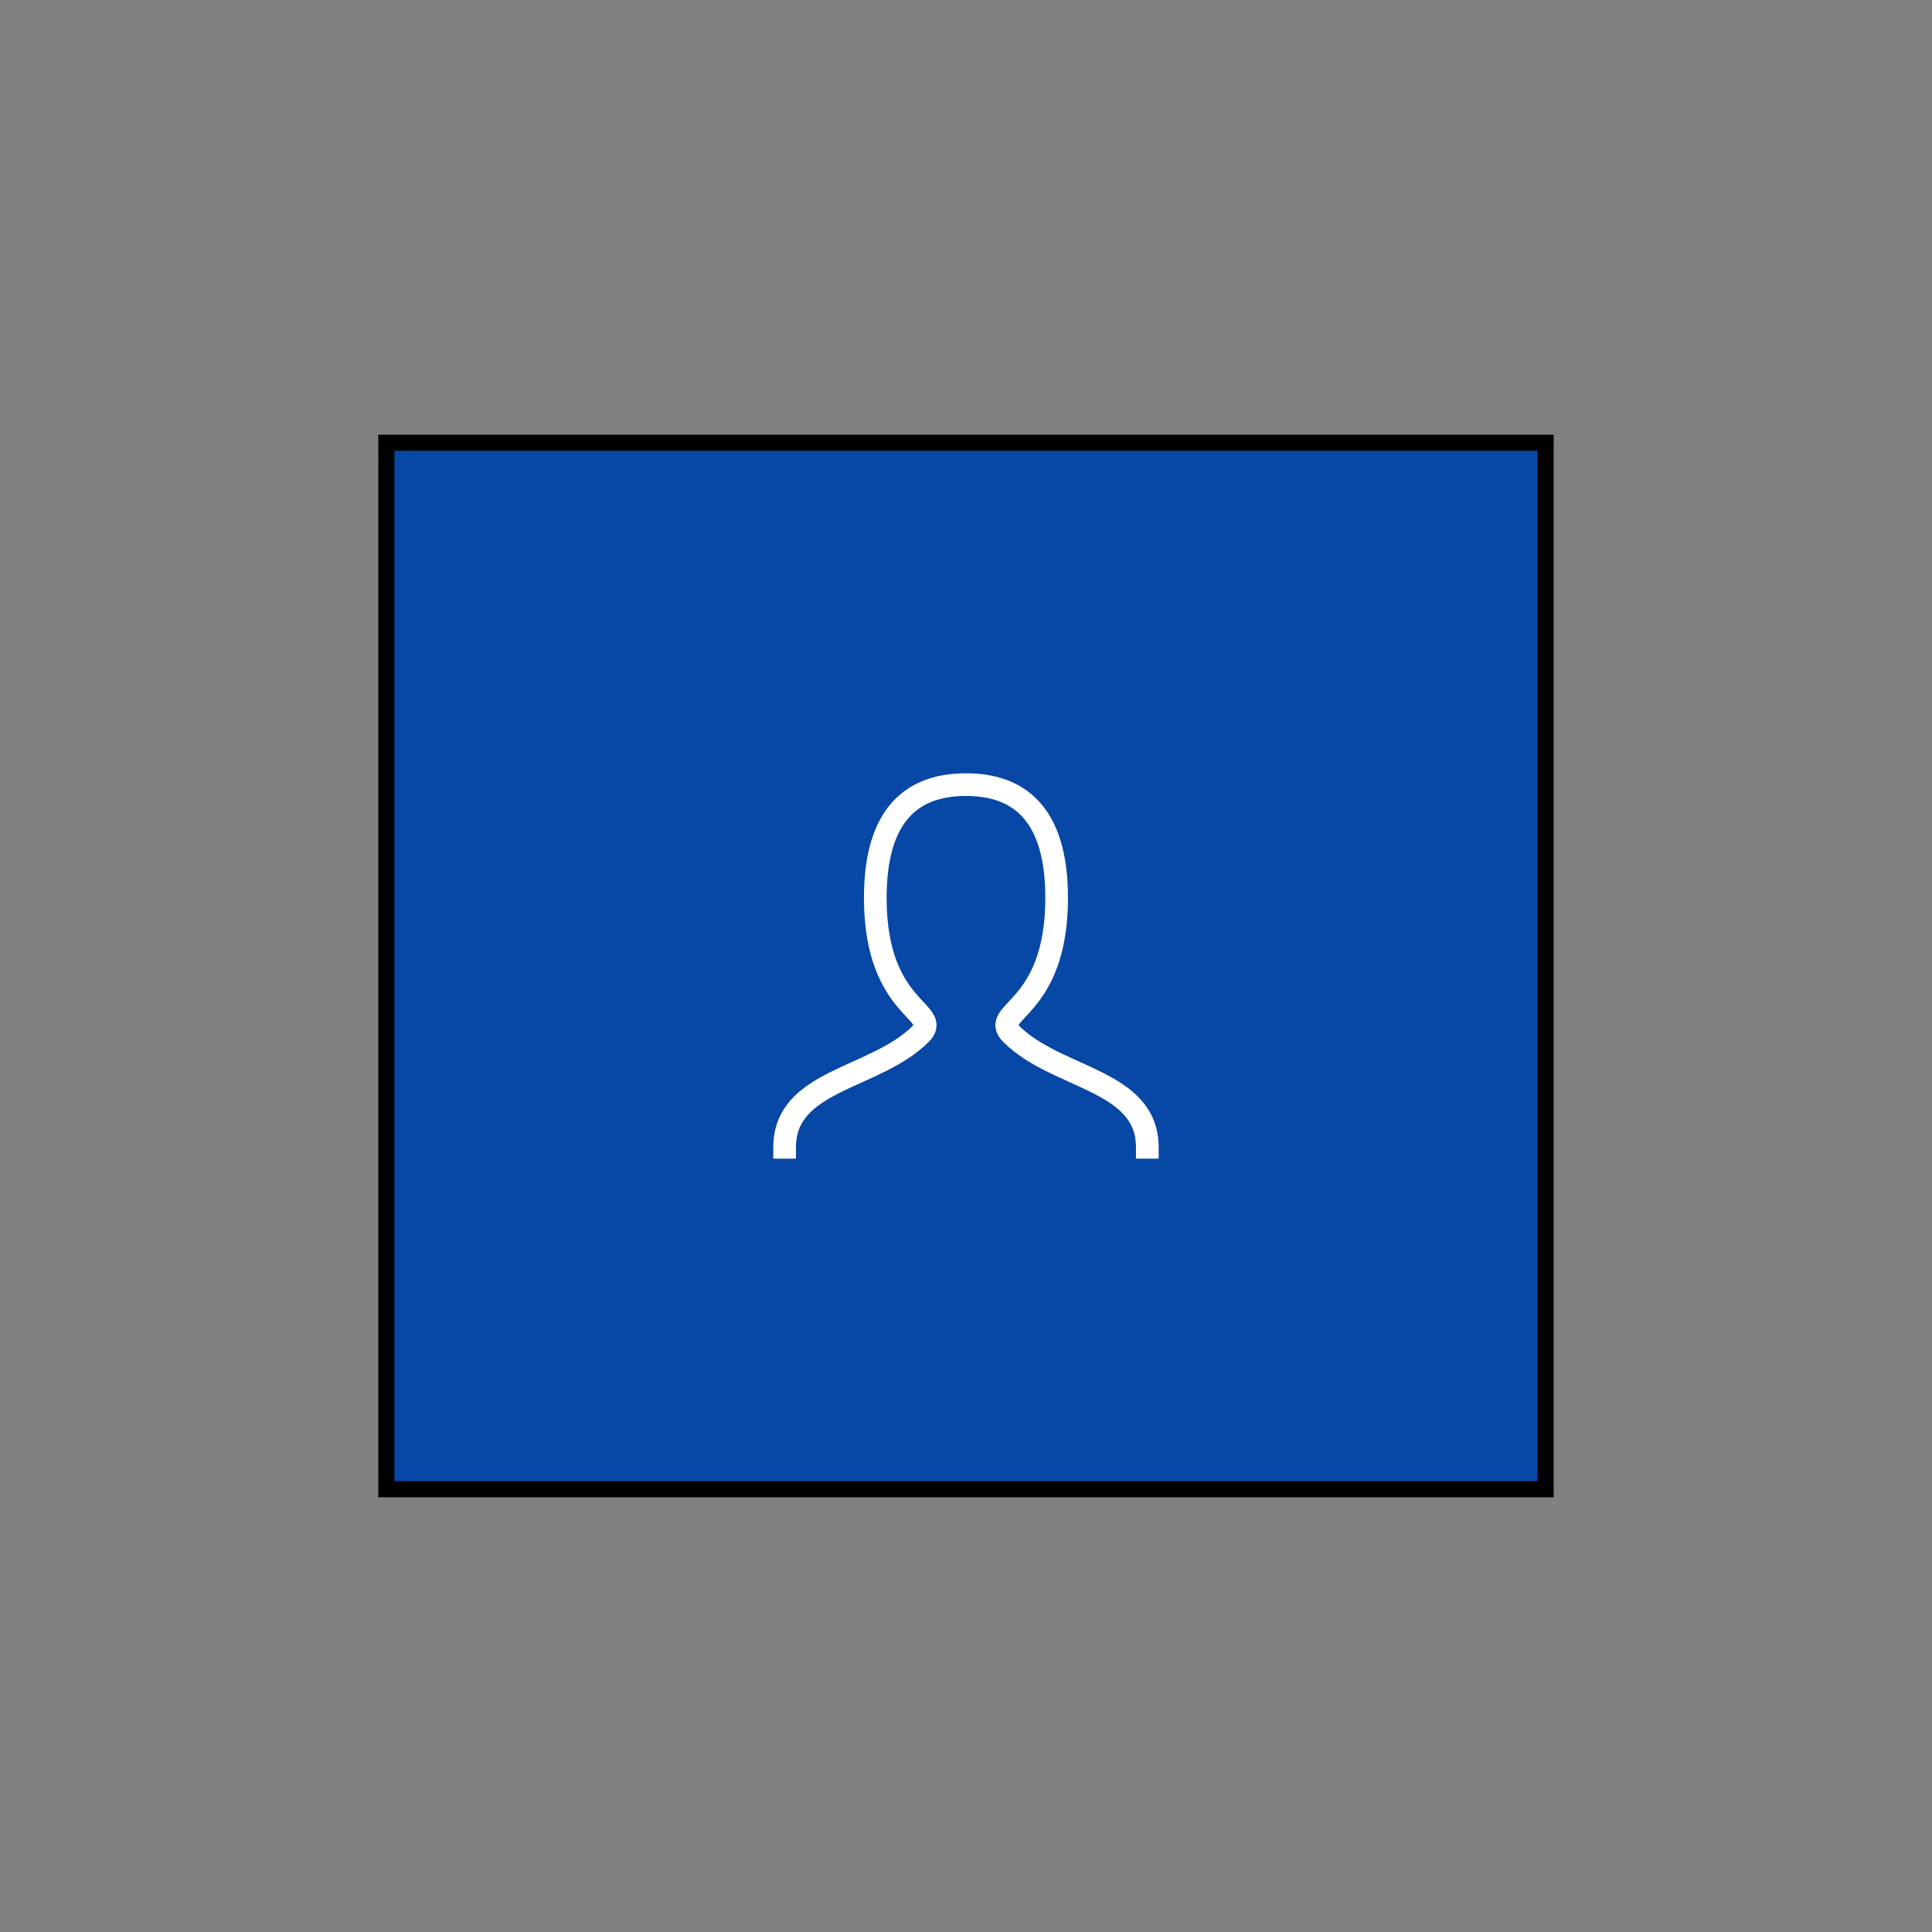 <svg xmlns="http://www.w3.org/2000/svg" width="30px" height="30px" viewBox="-60 -60 120 120" aria-labelledby="addIconTitle">
<rect x="-60" y="-60" width="120" height="120" fill="#808080" stroke="none"/>
<g id="twojs-228" transform="matrix(1 0 0 1 0 0)" opacity="1"><path transform="matrix(1 0 0 1 0 0)" id="twojs-223" d="M -36 -32.5 L 36 -32.5 L 36 32.5 L -36 32.5 Z " fill="#0747A6" stroke="undefined" stroke-width="1" stroke-opacity="1" fill-opacity="1" visibility="visible" stroke-linecap="butt" stroke-linejoin="miter" stroke-miterlimit="4"></path><g id="twojs-227" transform="matrix(1 0 0 1 0 0)" opacity="1"><g id="twojs-224" transform="matrix(1.408 0 0 1.408 -16.898 -16.898)" opacity="1" clip-path="url(#twojs-226)"><path transform="matrix(1 0 0 1 12 12)" id="twojs-225" d="M -8 8 C -8 5 -4 5 -2 3 C -1 2 -4 2 -4 -3 C -4 -6.333 -2.667 -8 0 -8 C 2.667 -8 4 -6.333 4 -3 C 4 2 1 2 2 3 C 4 5 8 5 8 8 " fill="transparent" stroke="#FFFFFF" stroke-width="1" stroke-opacity="1" fill-opacity="1" visibility="visible" stroke-linecap="square" stroke-linejoin="miter" stroke-miterlimit="4"></path></g></g></g>
</svg>